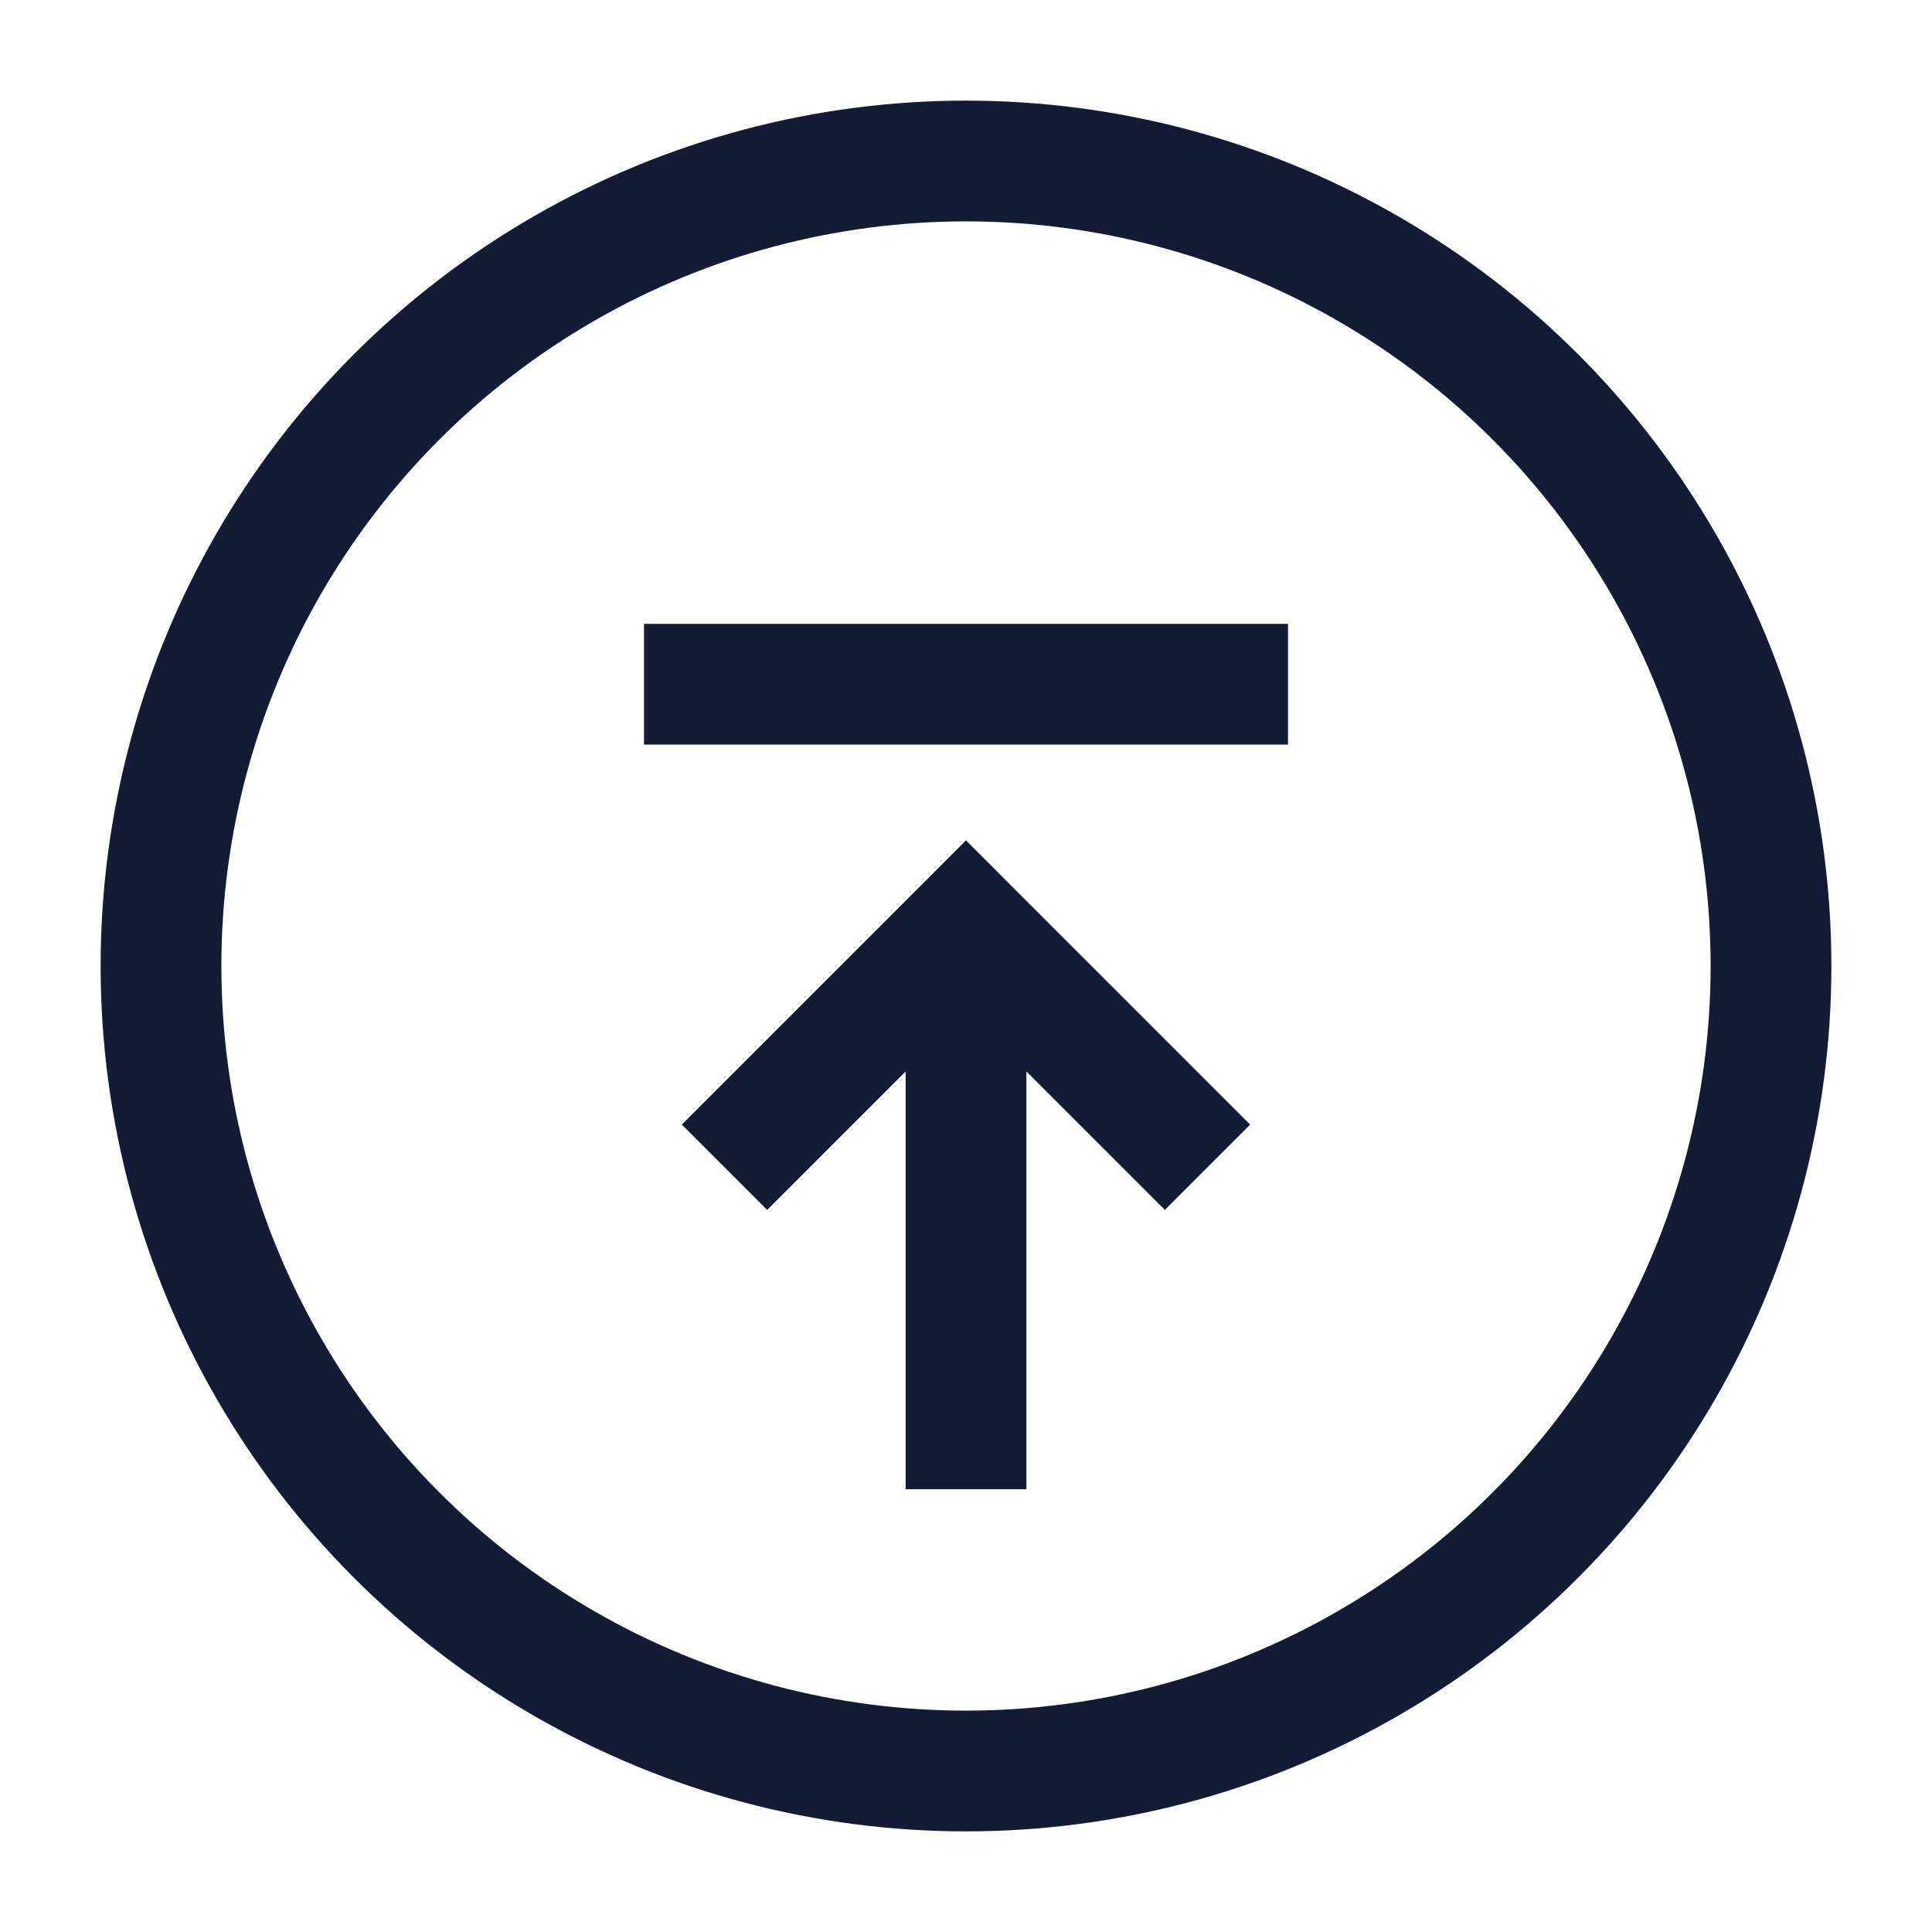 <svg width="24" height="24" viewBox="0 0 24 24" fill="none" xmlns="http://www.w3.org/2000/svg">
<circle cx="12" cy="12" r="10" stroke="#141B34" stroke-width="1.5" stroke-linejoin="round"/>
<path d="M12 11.5L12.53 10.97L12 10.439L11.47 10.97L12 11.5ZM8 9.25H16V7.75H8V9.25ZM11.25 11.5L11.25 18.5H12.75L12.75 11.5H11.25ZM9.53 15.03L12.53 12.03L11.47 10.97L8.47 13.97L9.53 15.03ZM11.47 12.03L14.47 15.03L15.53 13.97L12.53 10.97L11.47 12.03Z" fill="#141B34"/>
</svg>
